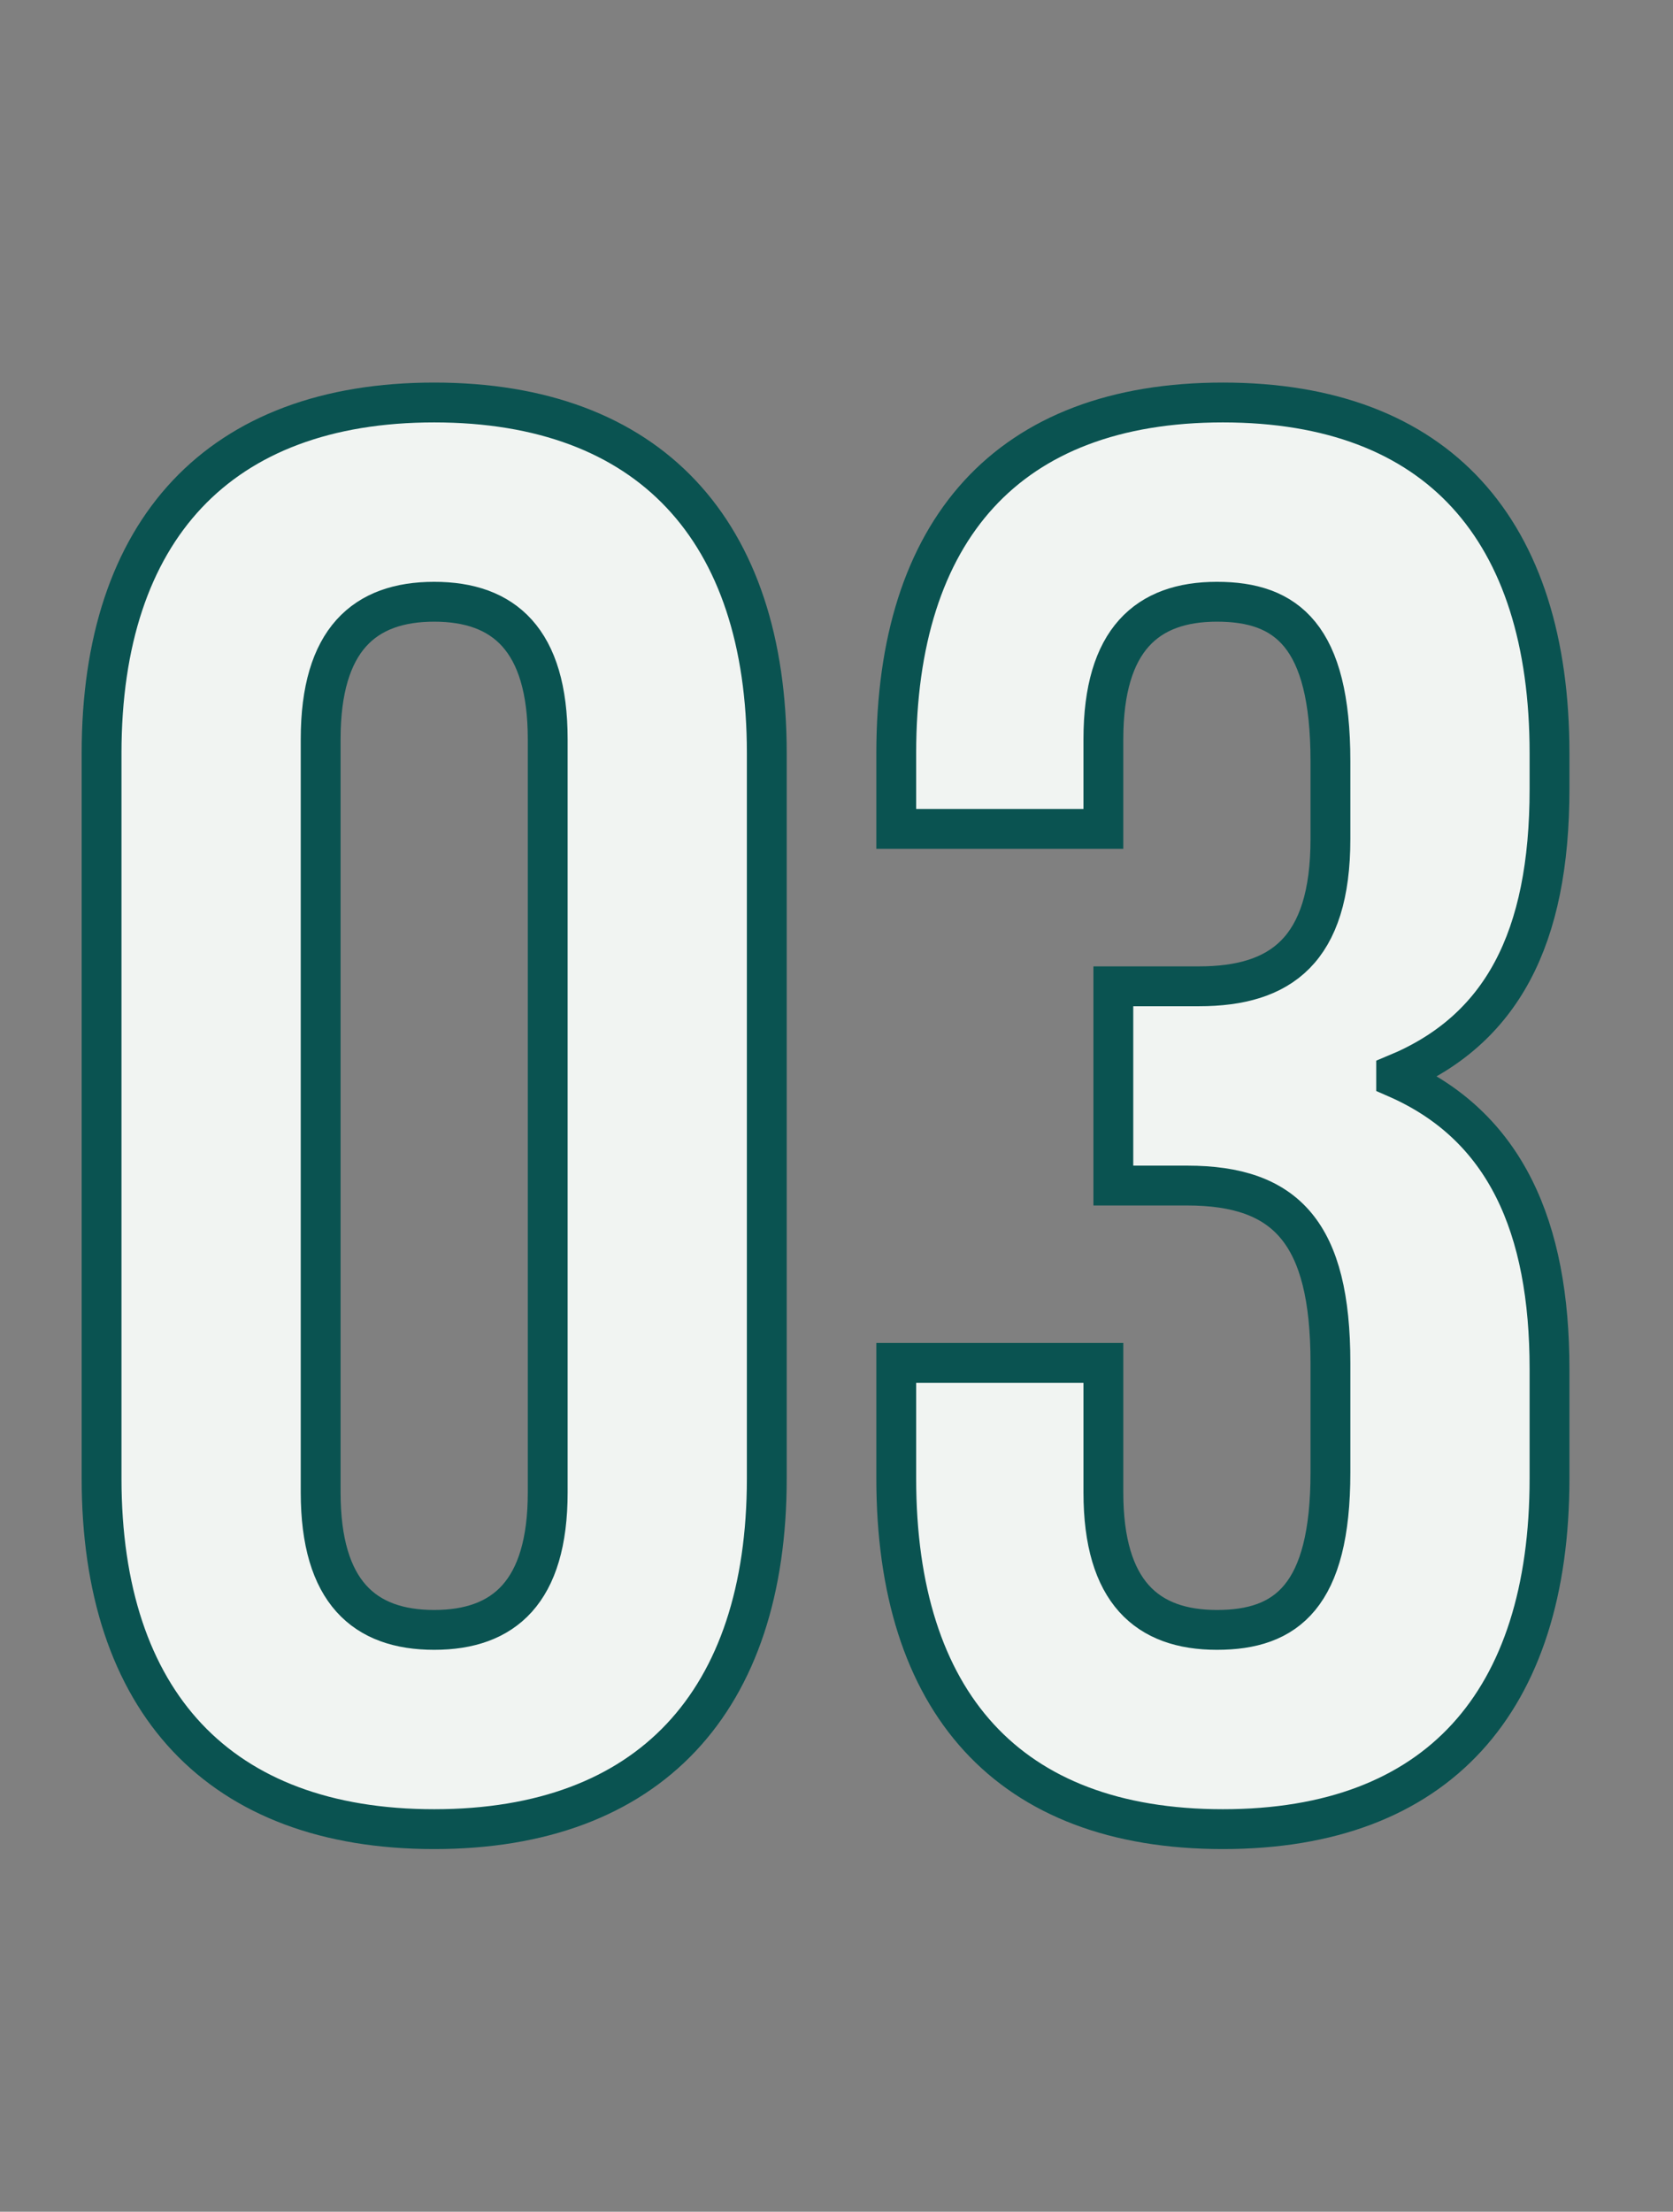 <?xml version="1.0" encoding="utf-8"?>
<!-- Generator: Adobe Illustrator 25.4.1, SVG Export Plug-In . SVG Version: 6.00 Build 0)  -->
<svg version="1.1" id="圖層_1" xmlns="http://www.w3.org/2000/svg" xmlns:xlink="http://www.w3.org/1999/xlink" x="0px" y="0px"
	 viewBox="0 0 84 111" style="enable-background:new 0 0 84 111;" xml:space="preserve">
<rect x="0" y="0" width="84" height="111" fill="#808080" stroke="none"/>
<style type="text/css">
	.st0{enable-background:new    ;}
	.st1{fill:#F1F4F2;}
	.st2{fill:none;stroke:#0A5351;stroke-width:2;}
</style>
<g class="st0">
	<path class="st1" d="M5.1,37.8c0-11.2,5.9-17.6,16.7-17.6s16.7,6.4,16.7,17.6v36.4c0,11.2-5.9,17.6-16.7,17.6S5.1,85.4,5.1,74.2
		V37.8z M16.1,74.9c0,5,2.2,6.9,5.7,6.9c3.5,0,5.7-1.9,5.7-6.9V37.1c0-5-2.2-6.9-5.7-6.9c-3.5,0-5.7,1.9-5.7,6.9V74.9z"/>
	<path class="st1" d="M66.8,38.2c0-6.3-2.2-8-5.7-8c-3.5,0-5.7,1.9-5.7,6.9v4.5H45v-3.8c0-11.2,5.6-17.6,16.4-17.6
		s16.4,6.4,16.4,17.6v1.8c0,7.5-2.4,12.1-7.7,14.3v0.2c5.5,2.4,7.7,7.5,7.7,14.6v5.5c0,11.2-5.6,17.6-16.4,17.6S45,85.4,45,74.2
		v-5.8h10.4v6.5c0,5,2.2,6.9,5.7,6.9c3.5,0,5.7-1.7,5.7-7.9v-5.5c0-6.5-2.2-8.9-7.2-8.9h-3.7v-10h4.3c4.1,0,6.6-1.8,6.6-7.4V38.2z"
		/>
</g>
<g class="st0">
	<path class="st2" d="M5.1,37.8c0-11.2,5.9-17.6,16.7-17.6s16.7,6.4,16.7,17.6v36.4c0,11.2-5.9,17.6-16.7,17.6S5.1,85.4,5.1,74.2
		V37.8z M16.1,74.9c0,5,2.2,6.9,5.7,6.9c3.5,0,5.7-1.9,5.7-6.9V37.1c0-5-2.2-6.9-5.7-6.9c-3.5,0-5.7,1.9-5.7,6.9V74.9z"/>
	<path class="st2" d="M66.8,38.2c0-6.3-2.2-8-5.7-8c-3.5,0-5.7,1.9-5.7,6.9v4.5H45v-3.8c0-11.2,5.6-17.6,16.4-17.6
		s16.4,6.4,16.4,17.6v1.8c0,7.5-2.4,12.1-7.7,14.3v0.2c5.5,2.4,7.7,7.5,7.7,14.6v5.5c0,11.2-5.6,17.6-16.4,17.6S45,85.4,45,74.2
		v-5.8h10.4v6.5c0,5,2.2,6.9,5.7,6.9c3.5,0,5.7-1.7,5.7-7.9v-5.5c0-6.5-2.2-8.9-7.2-8.9h-3.7v-10h4.3c4.1,0,6.6-1.8,6.6-7.4V38.2z"
		/>
</g>
</svg>
